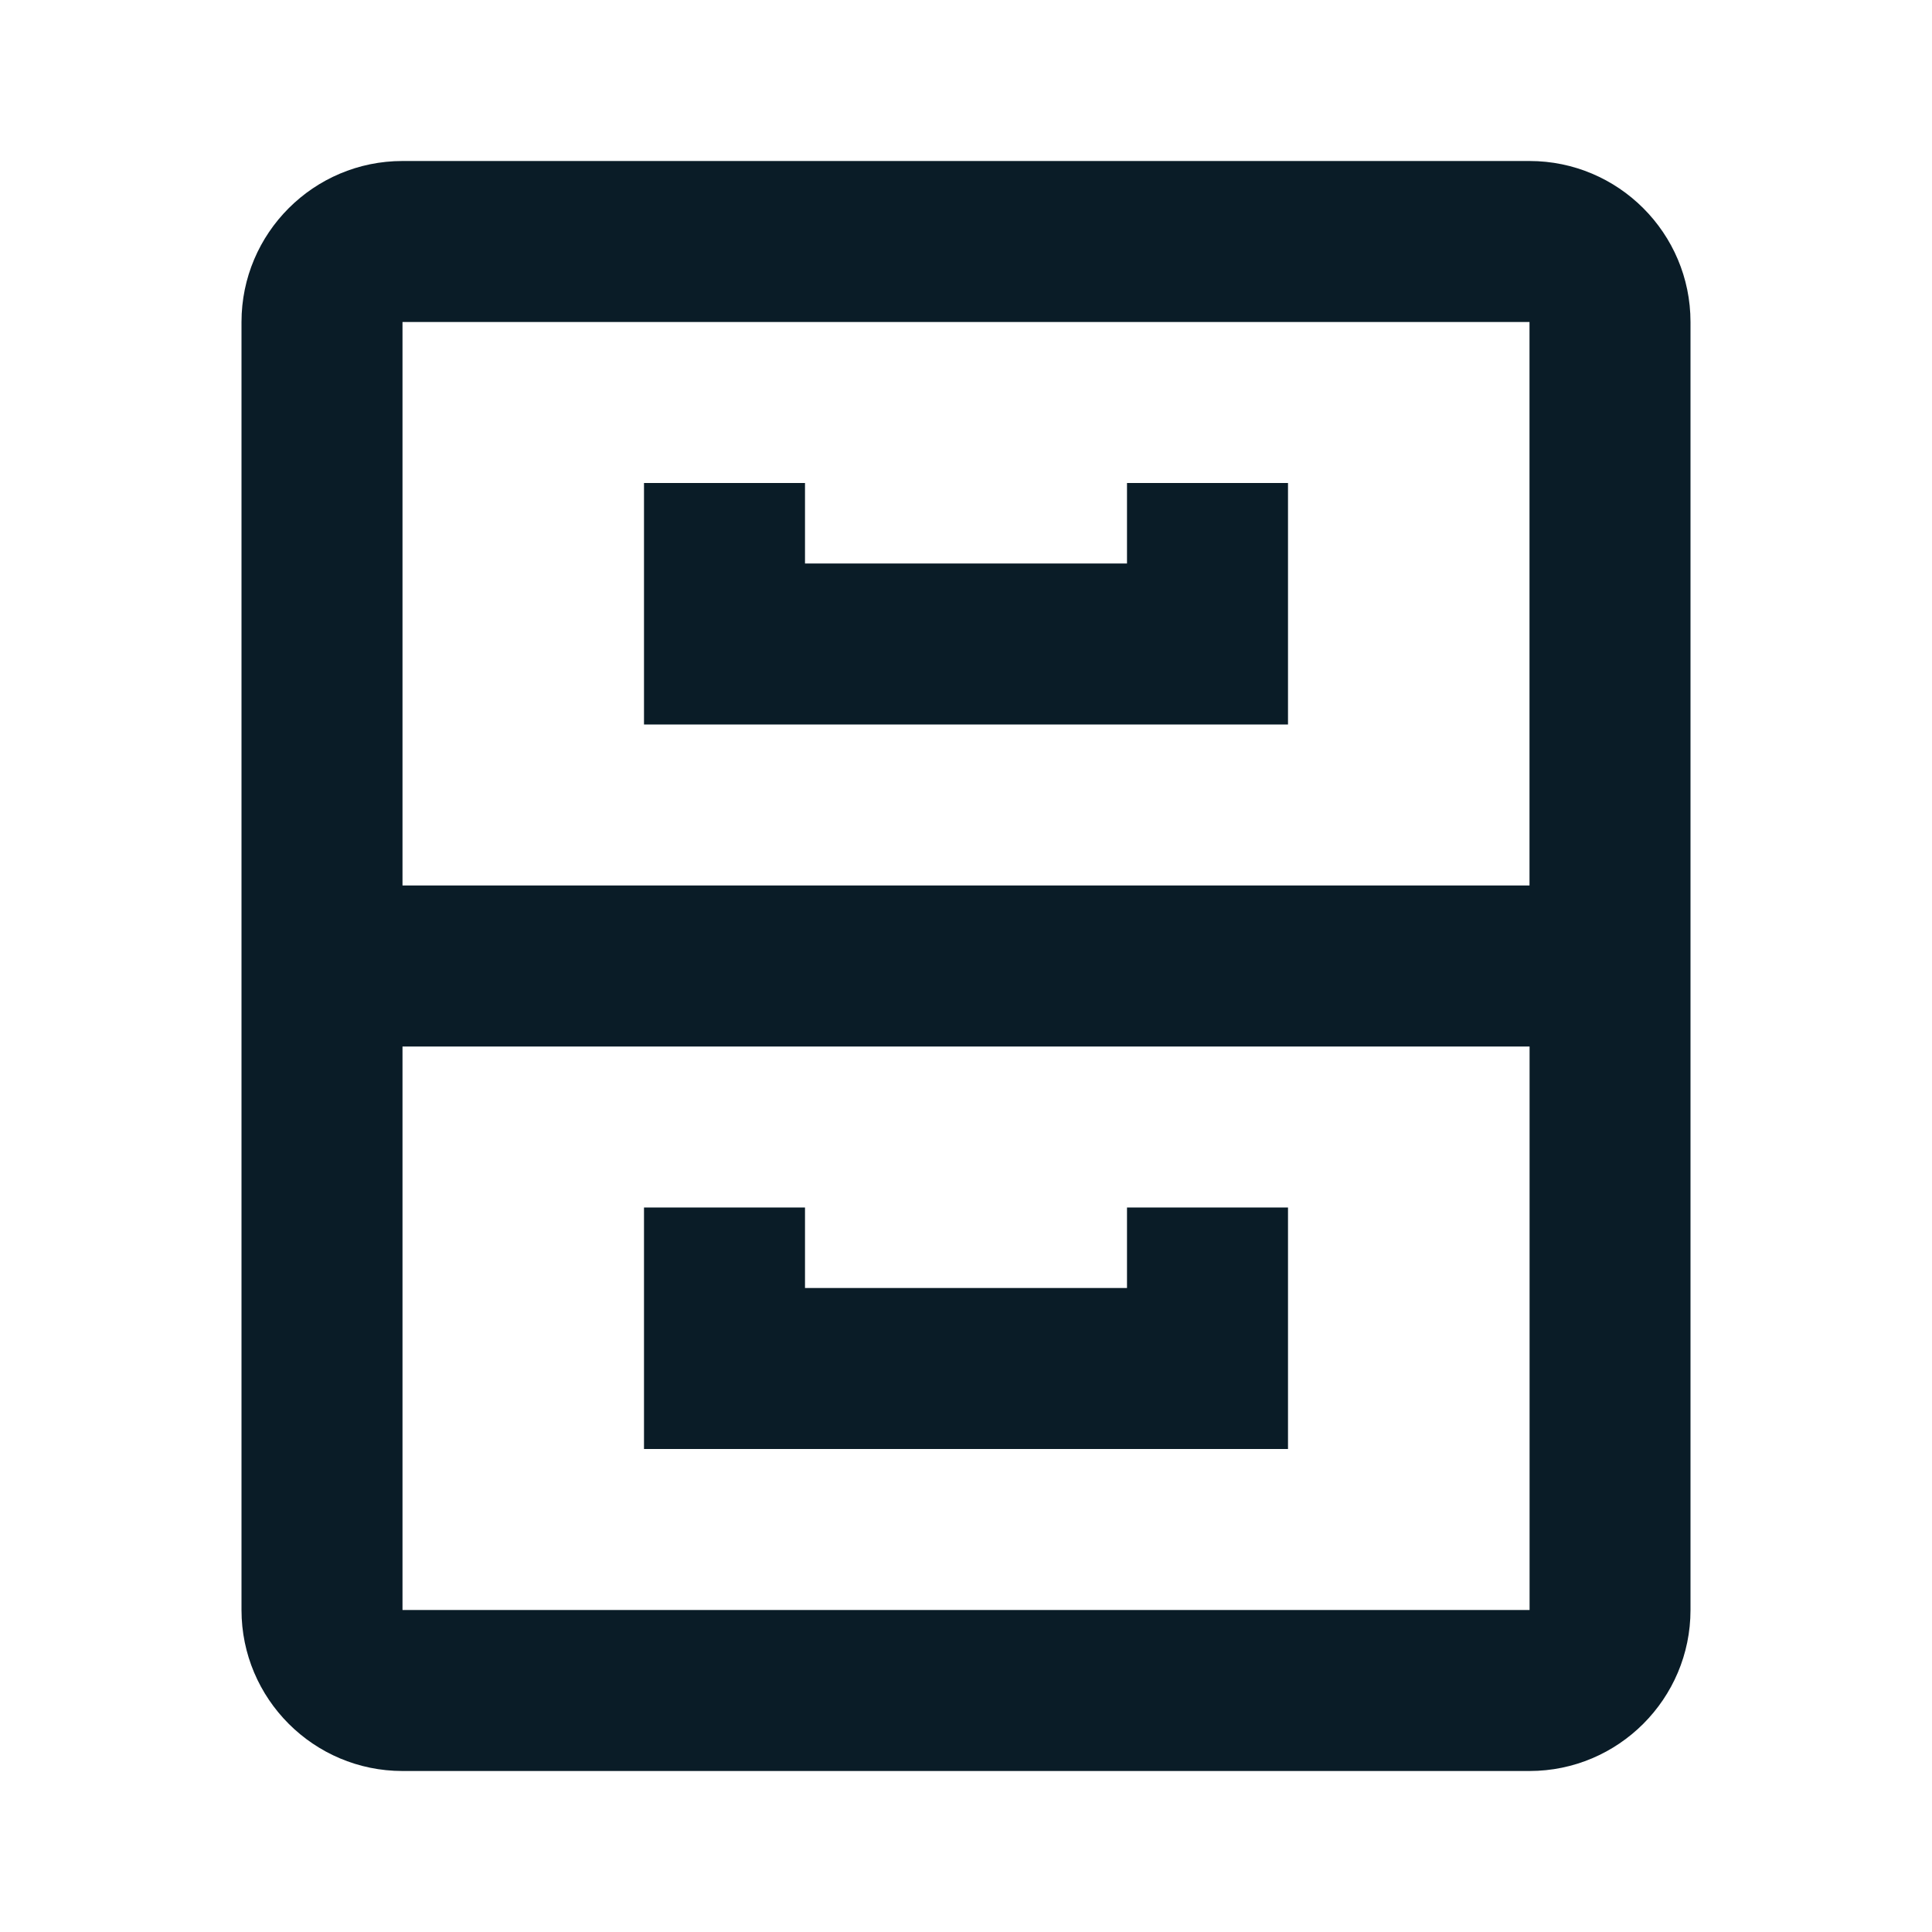 <svg width="24" height="24" viewBox="0 0 24 24" fill="none" xmlns="http://www.w3.org/2000/svg">
<path d="M21 4C21 2.897 20.103 2 19 2H5C3.897 2 3 2.897 3 4V20C3 21.103 3.897 22 5 22H19C20.103 22 21 21.103 21 20V4ZM5 4H19V11H5V4ZM5 20V13H19.001V20H5Z" fill="#0A1C27"/>
<path d="M14 7H10V6H8V9H16V6H14V7ZM14 15V16H10V15H8V18H16V15H14Z" fill="#0A1C27"/>
</svg>
